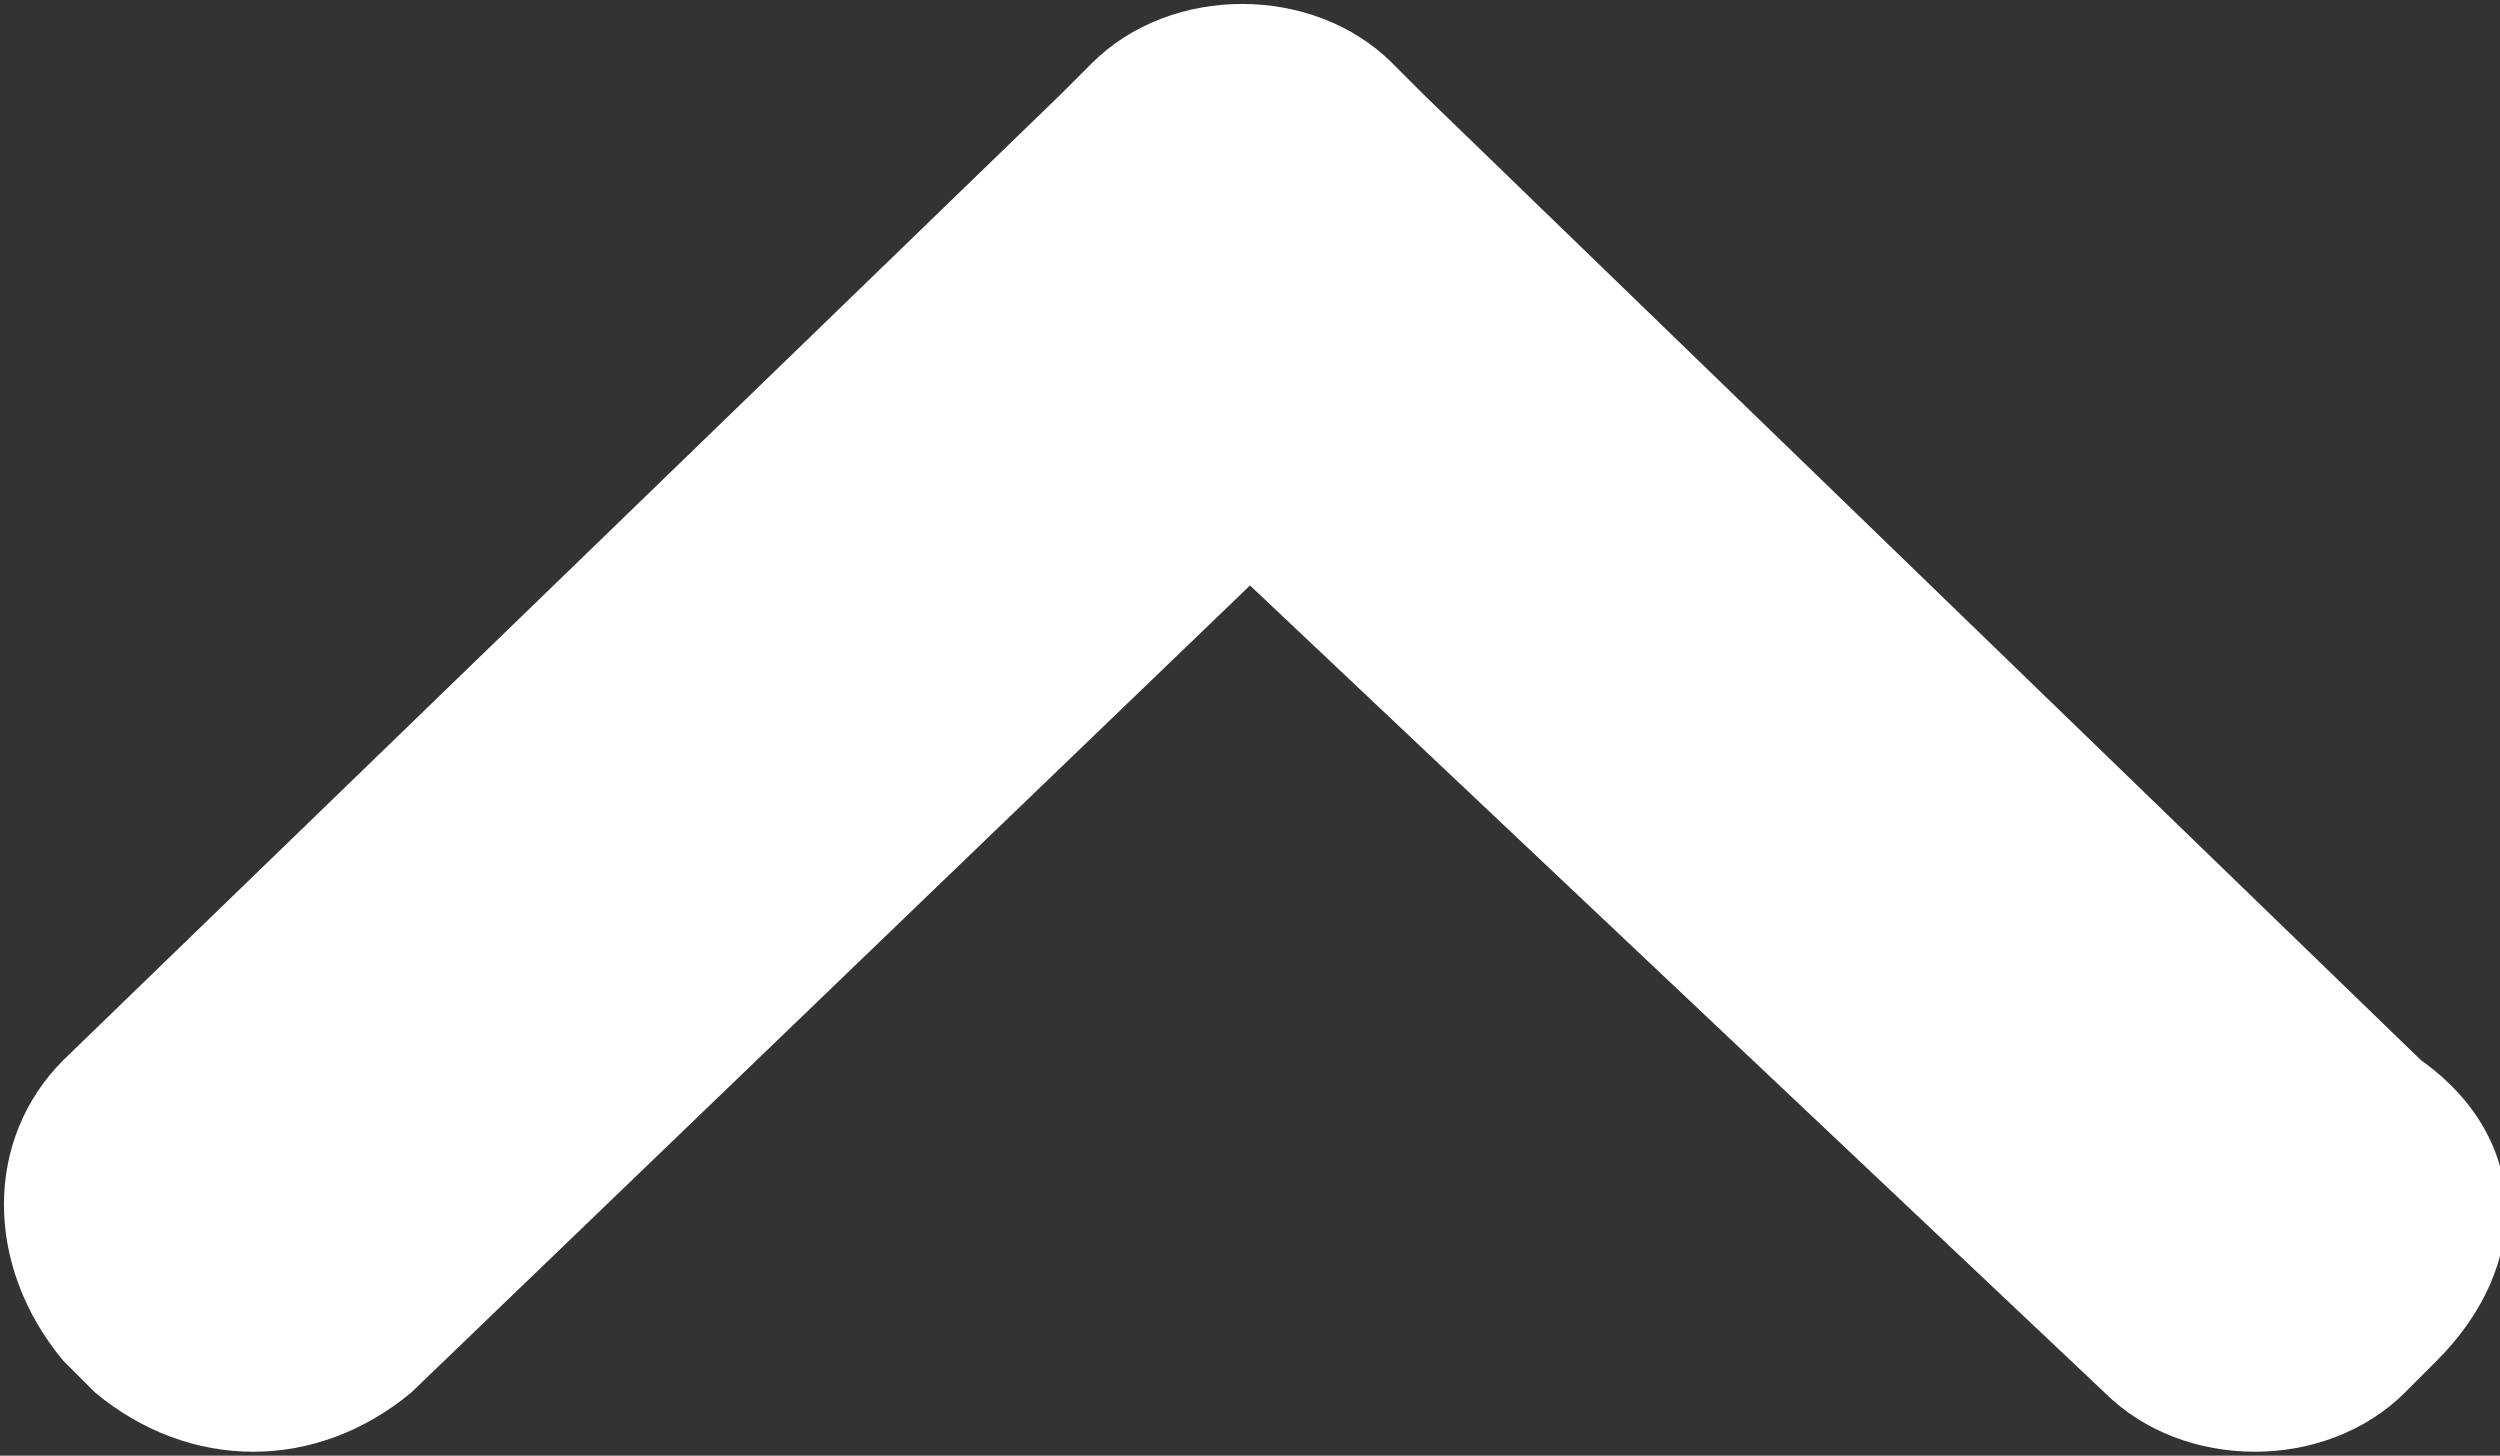 <svg version="1.1" xmlns="http://www.w3.org/2000/svg" xmlns:xlink="http://www.w3.org/1999/xlink" x="0px" y="0px"
	 viewBox="0 0 15.8 9.2" enable-background="new 0 0 15.8 9.2" xml:space="preserve">
<rect x="0" y="0" width="15.8" height="9.2" fill="#333333" stroke="none"/>
<path fill-rule="evenodd" clip-rule="evenodd" fill="#fff" d="M0.4,6.7l6.3-6.1l0,0l0.2-0.2c0.5-0.5,1.4-0.5,1.9,0l0.2,0.2l0,0
	l6.3,6.1C16,7.2,16,8,15.4,8.6l-0.2,0.2c-0.5,0.5-1.4,0.5-1.9,0L7.9,3.7L2.6,8.8C2,9.3,1.2,9.3,0.6,8.8L0.4,8.6
	C-0.1,8-0.1,7.2,0.4,6.7L0.4,6.7z"/>
</svg>
